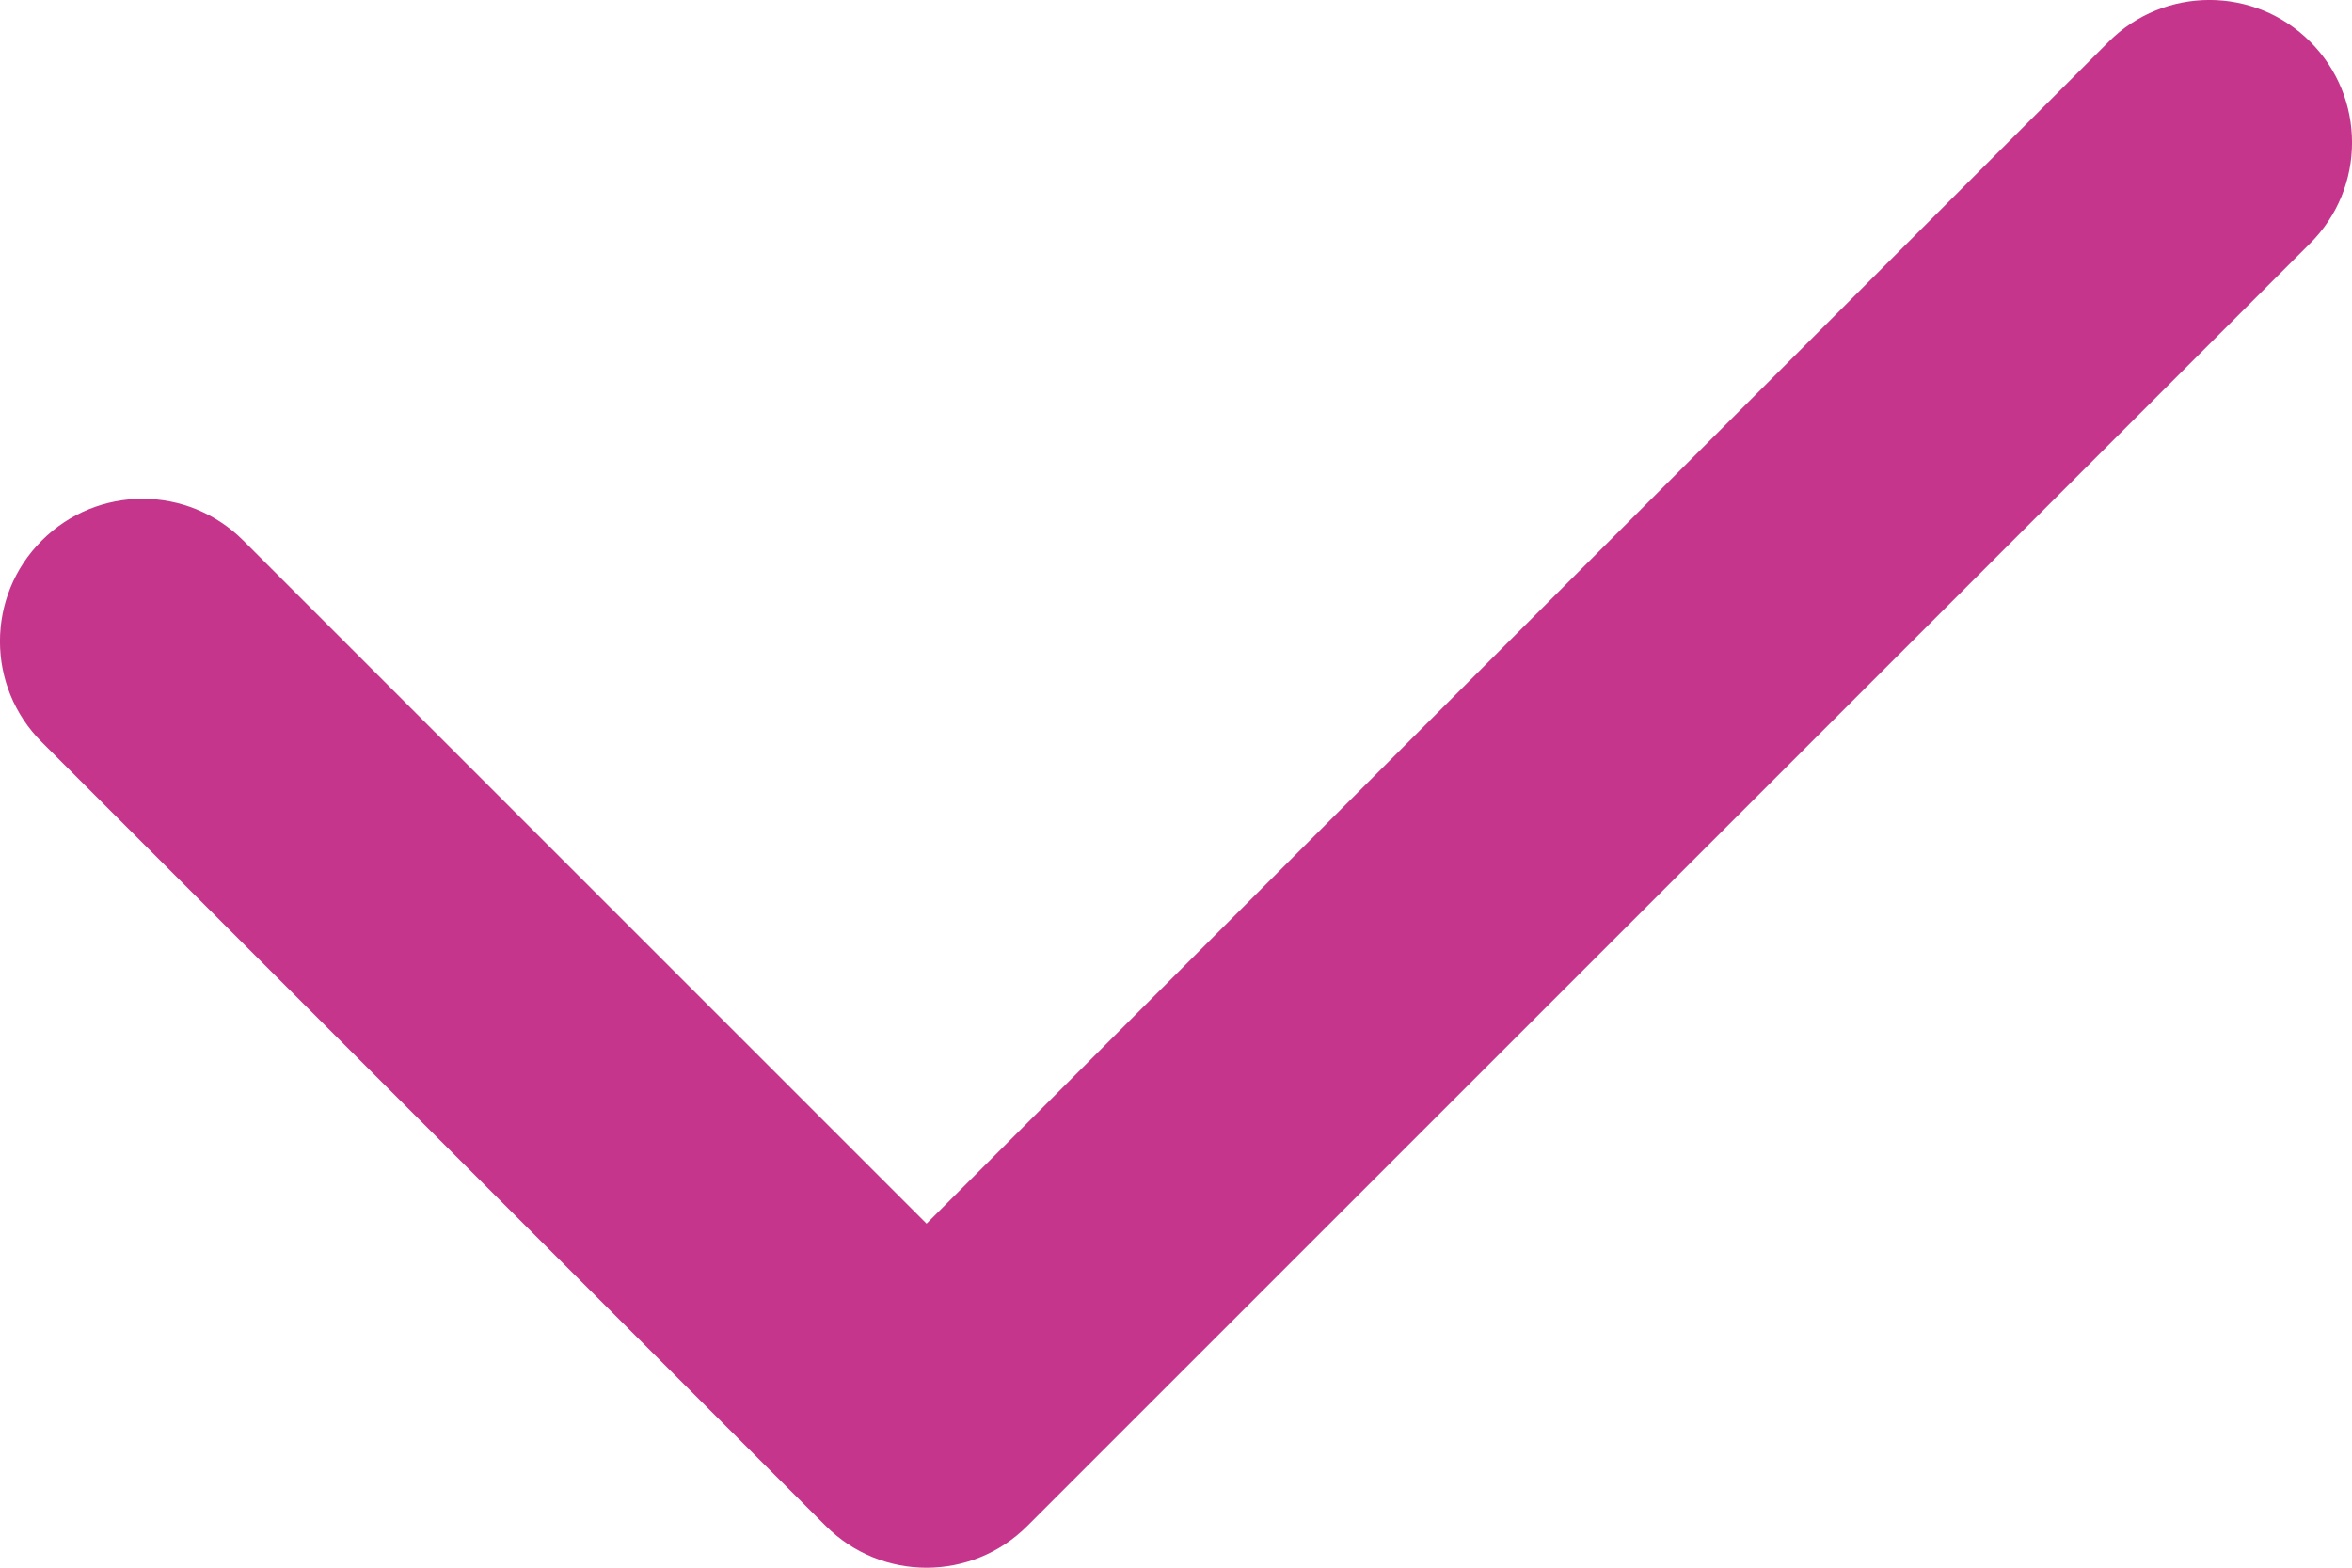 <svg viewBox="0 0 16.5 11" xmlns="http://www.w3.org/2000/svg" xmlns:xlink="http://www.w3.org/1999/xlink" width="16.5" height="11" fill="none" customFrame="#000000">
	<path id="Vector 59 (Stroke)" d="M16.207 0.293C16.598 0.683 16.598 1.317 16.207 1.707L7.207 10.707C6.817 11.098 6.183 11.098 5.793 10.707L0.293 5.207C-0.098 4.817 -0.098 4.183 0.293 3.793C0.683 3.402 1.317 3.402 1.707 3.793L6.5 8.586L14.793 0.293C15.183 -0.098 15.817 -0.098 16.207 0.293Z" fill="rgb(197,53,140)" fill-rule="evenodd" />
</svg>

